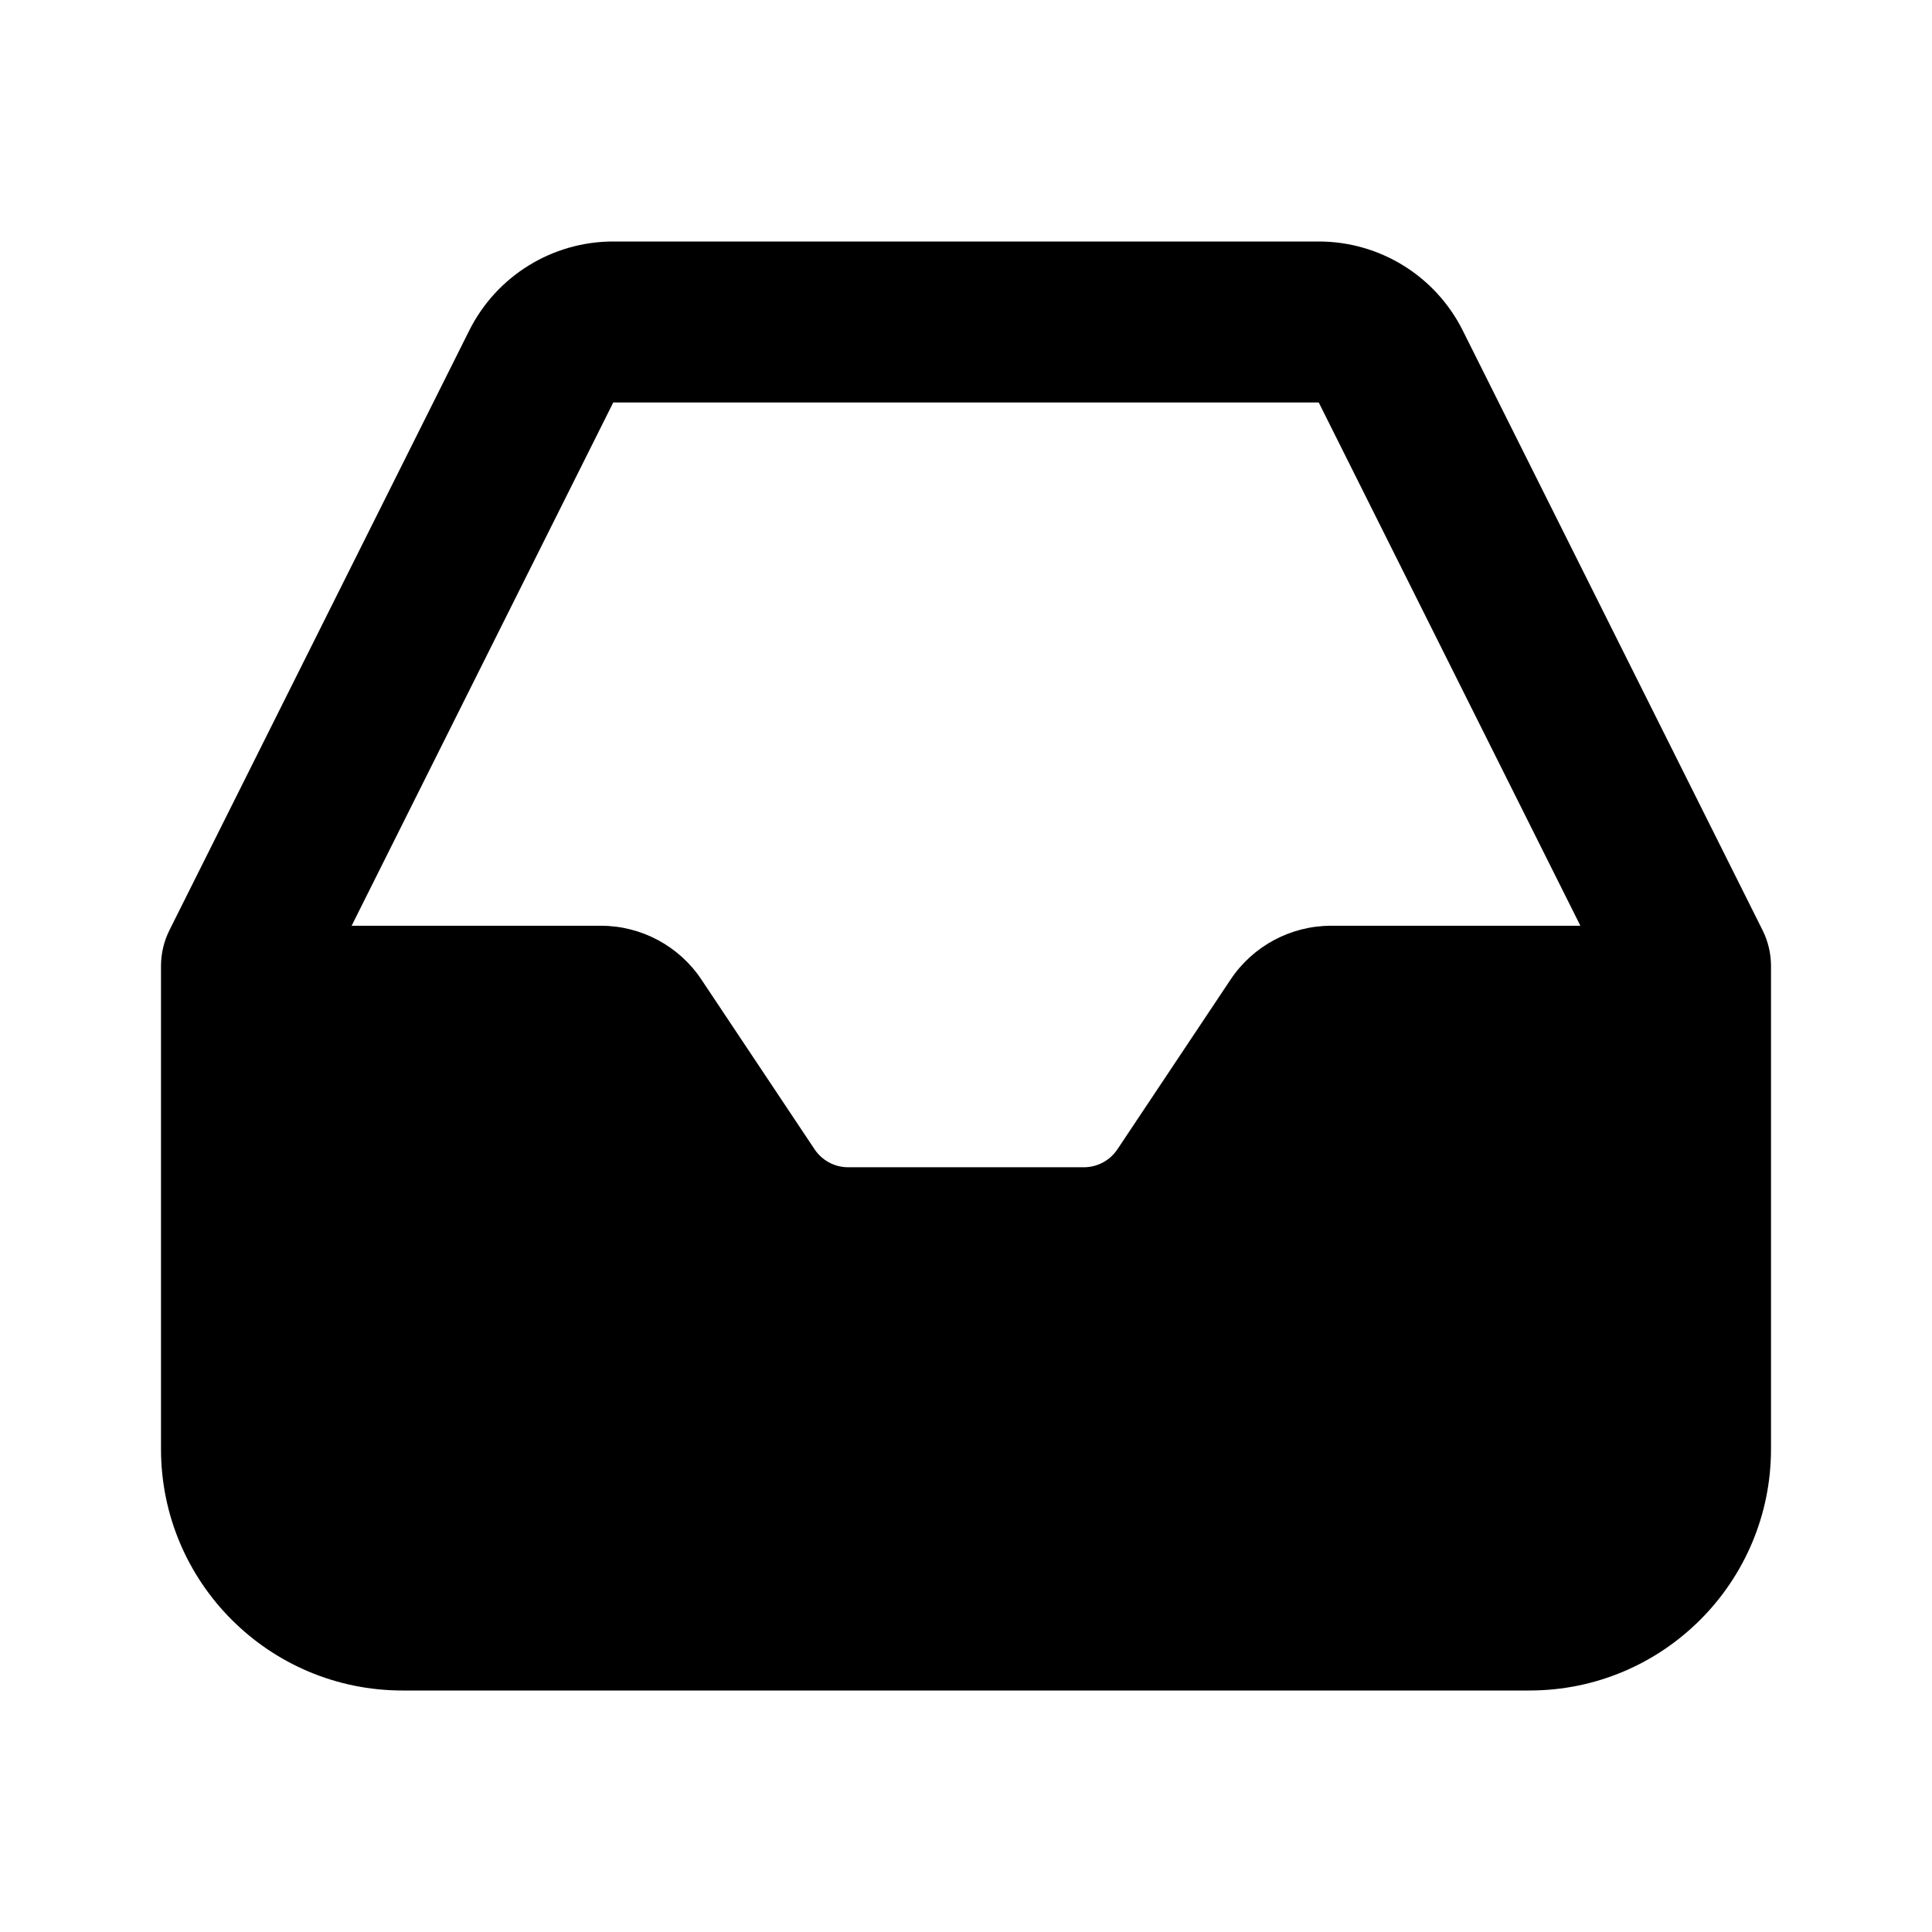 <svg width="1em" height="1em" viewBox="0 0 24 24" fill="none" xmlns="http://www.w3.org/2000/svg">
<path fill="currentColor" fill-rule="evenodd" clip-rule="evenodd" d="M7.618 3C6.86 3 6.168 3.428 5.829 4.106L2.106 11.553C2.036 11.692 2 11.845 2 12V18C2 19.657 3.343 21 5 21H19C20.657 21 22 19.657 22 18V12C22 11.845 21.964 11.692 21.894 11.553L18.171 4.106C17.832 3.428 17.14 3 16.382 3H7.618ZM7.618 5H16.382L19.632 11.5H16.535C16.034 11.5 15.565 11.751 15.287 12.168L13.881 14.277C13.788 14.416 13.632 14.5 13.465 14.5H12H10.535C10.368 14.5 10.212 14.416 10.119 14.277L8.713 12.168C8.435 11.751 7.966 11.5 7.465 11.5H4.368L7.618 5Z" />
</svg>
